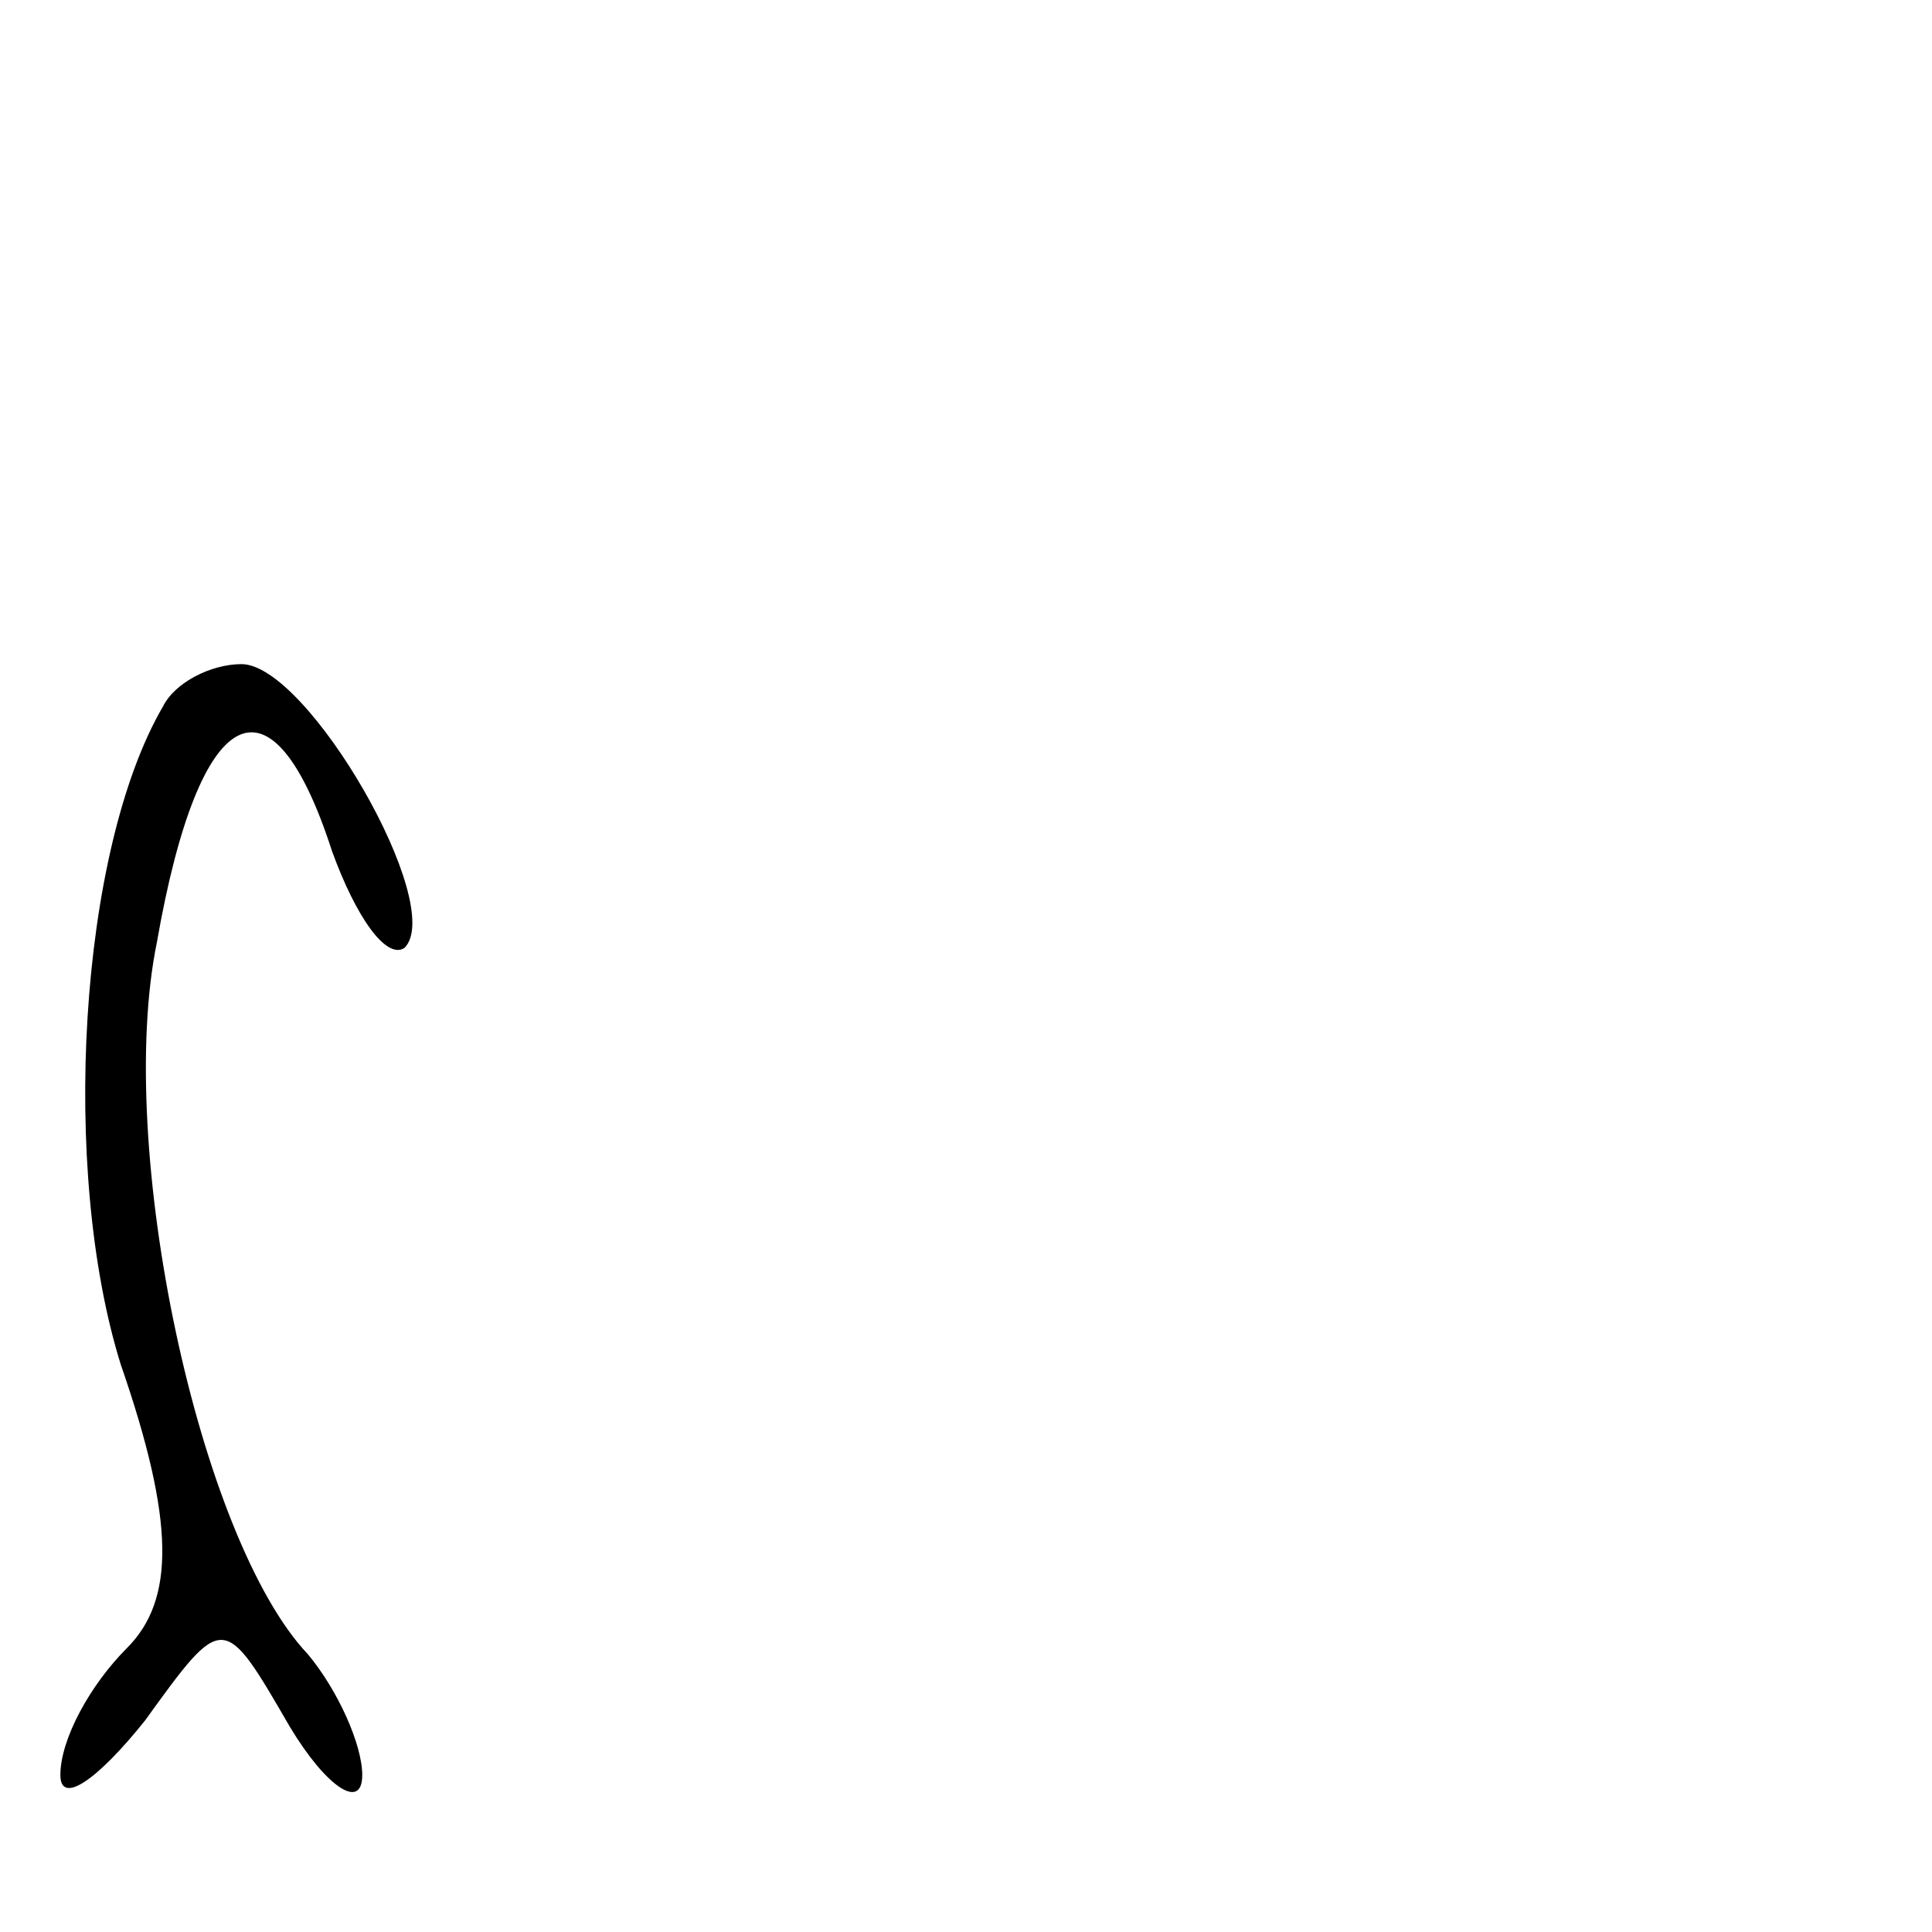 <?xml version="1.0" standalone="no"?>
<!DOCTYPE svg PUBLIC "-//W3C//DTD SVG 20010904//EN"
 "http://www.w3.org/TR/2001/REC-SVG-20010904/DTD/svg10.dtd">
<svg version="1.0" xmlns="http://www.w3.org/2000/svg"
 width="32pt" height="32pt" viewBox="0 0 32 32"
 preserveAspectRatio="xMidYMid meet">
<g transform="translate(0,32) scale(0.1,-0.1)"
fill="#000000" stroke="none">
<path fill="#000000" stroke="none" d="M27 203 c-14 -24 -17 -77 -7 -109 9
-26 9 -39 1 -47 -6 -6 -11 -15 -11 -21 0 -5 6 -1 14 9 13 18 13 18 24 -1 6
-10 12 -14 12 -8 0 5 -4 14 -9 20 -18 19 -32 84 -25 118 7 40 19 46 29 15 4
-11 9 -18 12 -16 7 7 -16 47 -27 47 -5 0 -11 -3 -13 -7z"/>
</g>
</svg>
